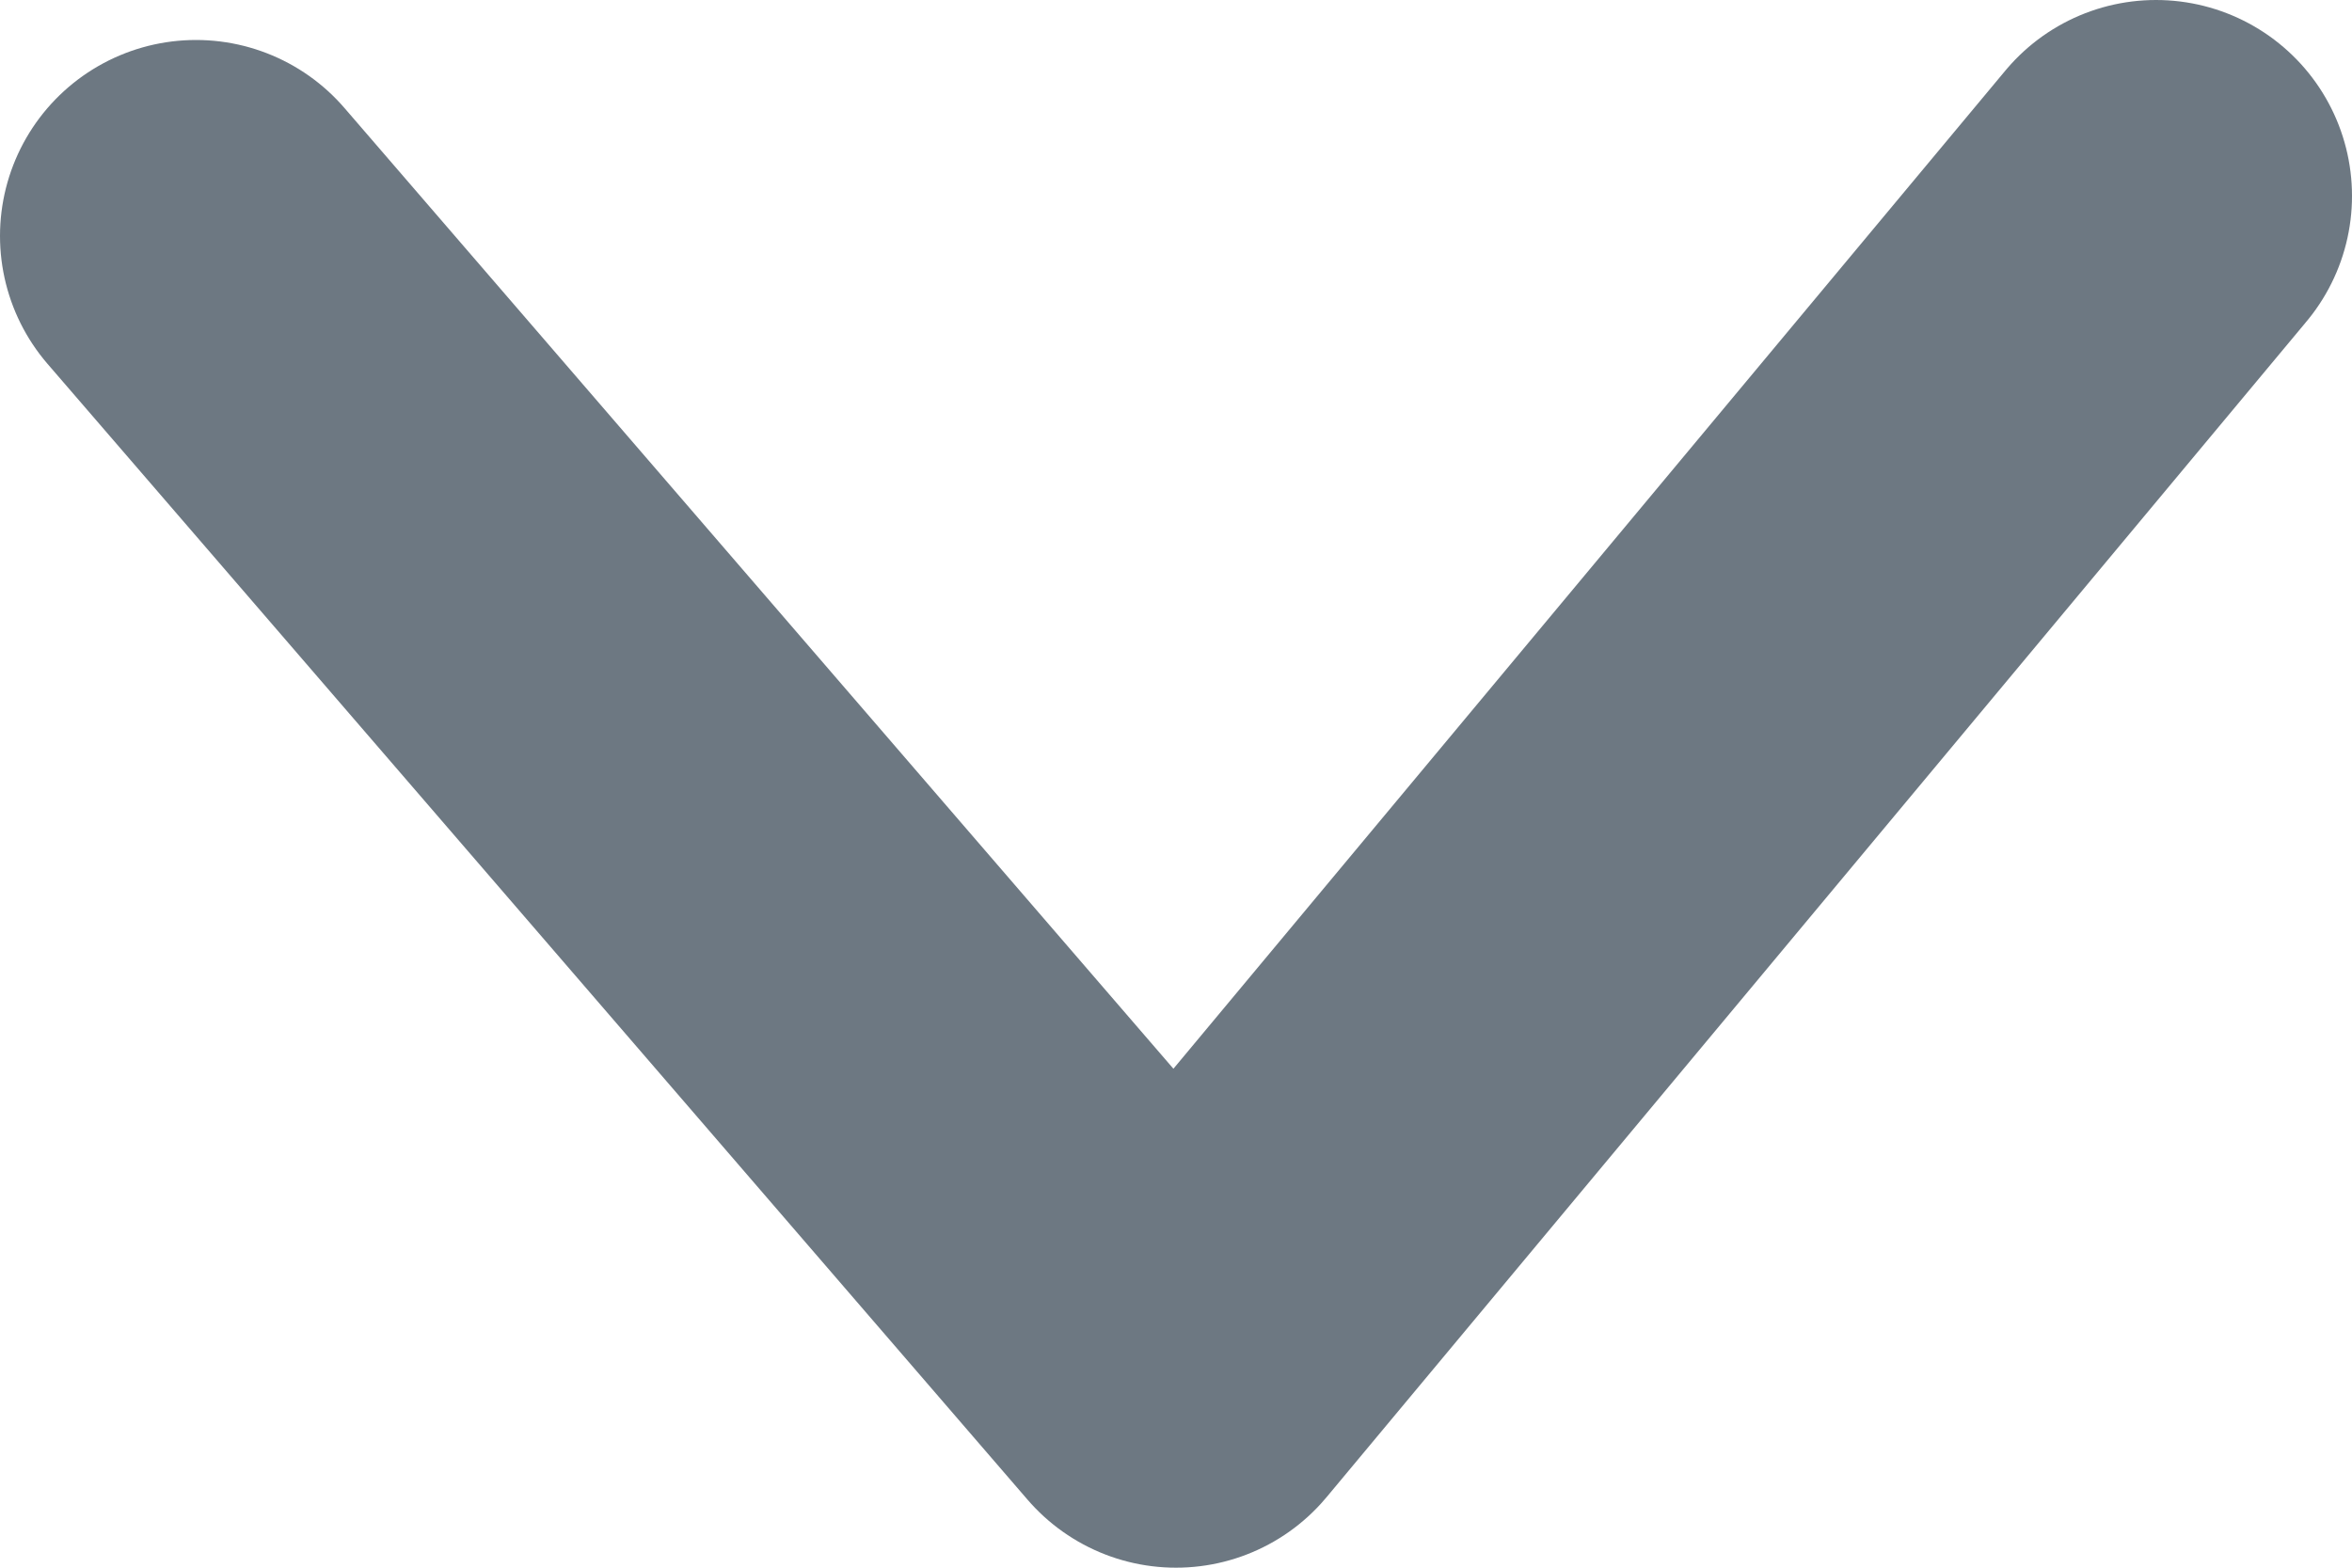 <svg width="12" height="8" viewBox="0 0 12 8" fill="none" xmlns="http://www.w3.org/2000/svg">
<g clip-path="url(#clip0_1230_18622)">
<path d="M11 1L6 7L1 1.204" stroke="#6D7882" stroke-width="2" stroke-linecap="round" stroke-linejoin="round"/>
</g>
<defs>
<clipPath id="clip0_1230_18622">
<rect width="12" height="8" fill="white"/>
</clipPath>
</defs>
</svg>
